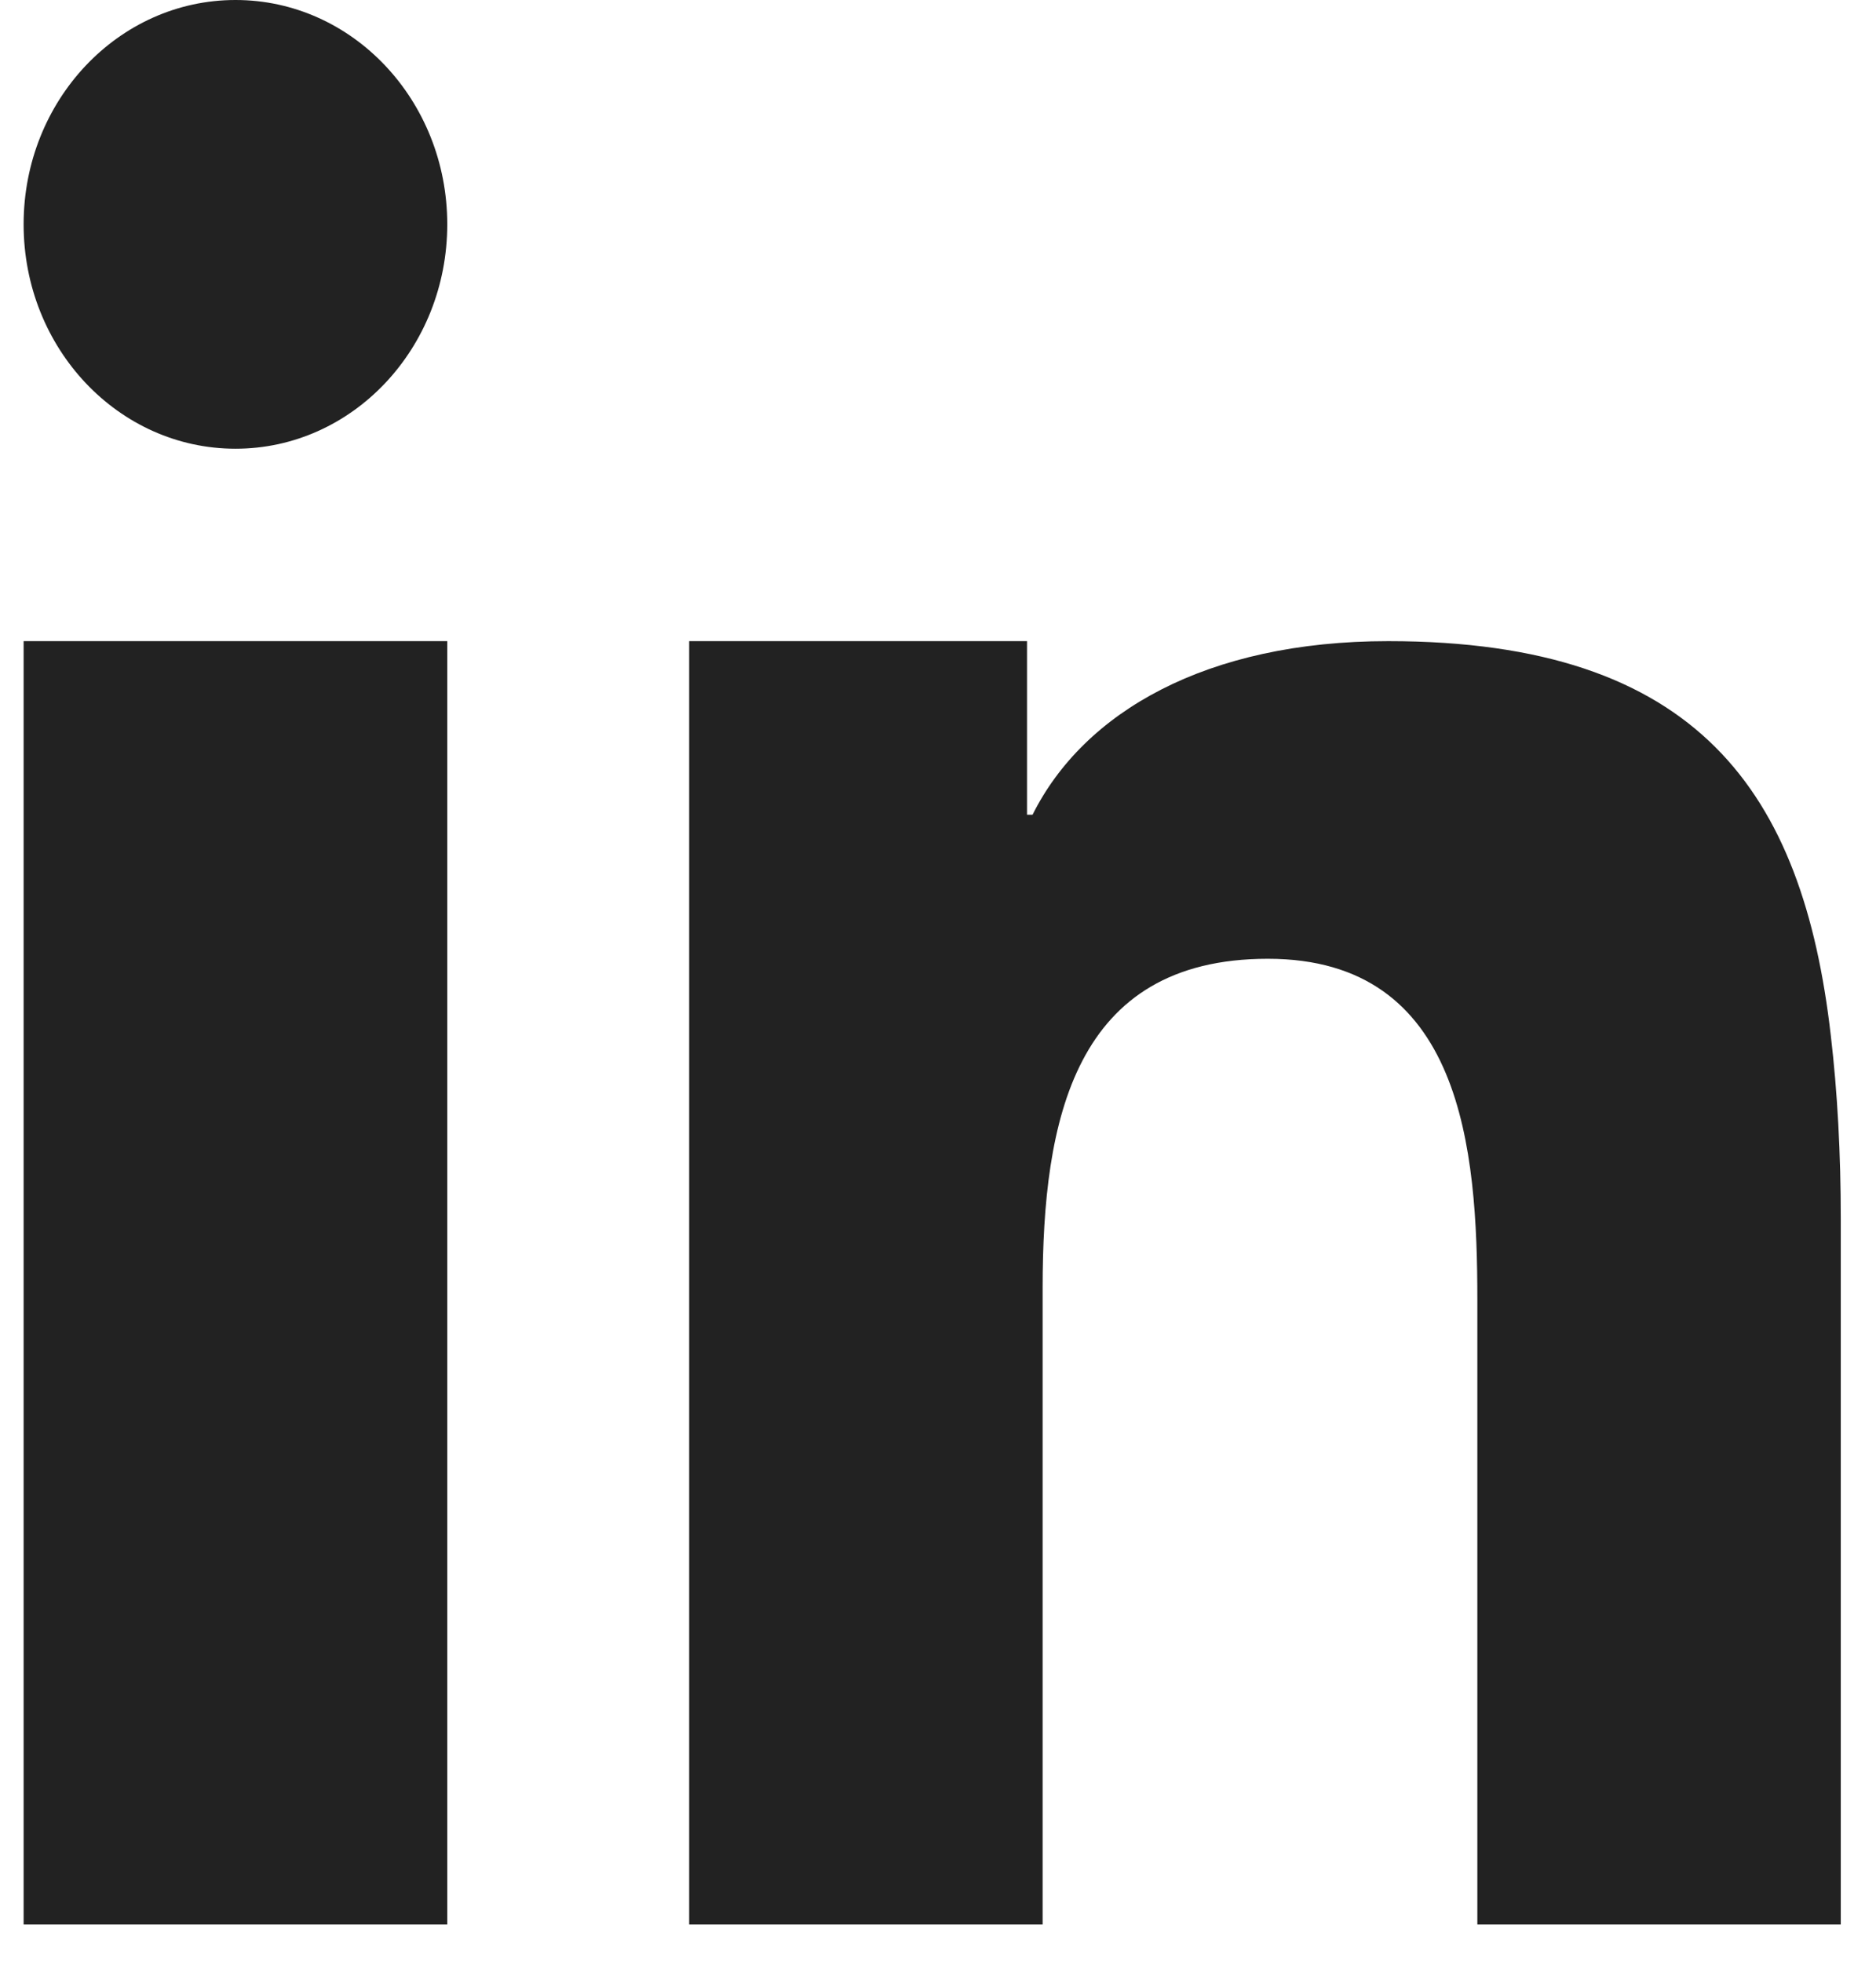 <svg viewBox="0 0 22 23" fill="none" xmlns="http://www.w3.org/2000/svg">
<path fill-rule="evenodd" clip-rule="evenodd" d="M2.762 0C1.389 0 0.277 1.177 0.277 2.63C0.277 4.084 1.389 5.261 2.762 5.261C4.134 5.261 5.245 4.084 5.245 2.63C5.245 1.177 4.134 0 2.762 0ZM21.47 12.141C21.143 9.289 19.915 7.517 16.28 7.517C14.149 7.517 12.71 8.348 12.109 9.552H12.044V7.517H8.082V22.564H12.227V15.103C12.227 13.137 12.593 11.241 14.868 11.241C17.155 11.241 17.325 13.483 17.325 15.241V22.564H21.587V14.3C21.587 13.524 21.548 12.805 21.47 12.141ZM0.277 11.518V22.564H5.245V7.517H0.277V11.518V11.518Z" fill="#222222"/>
</svg>
